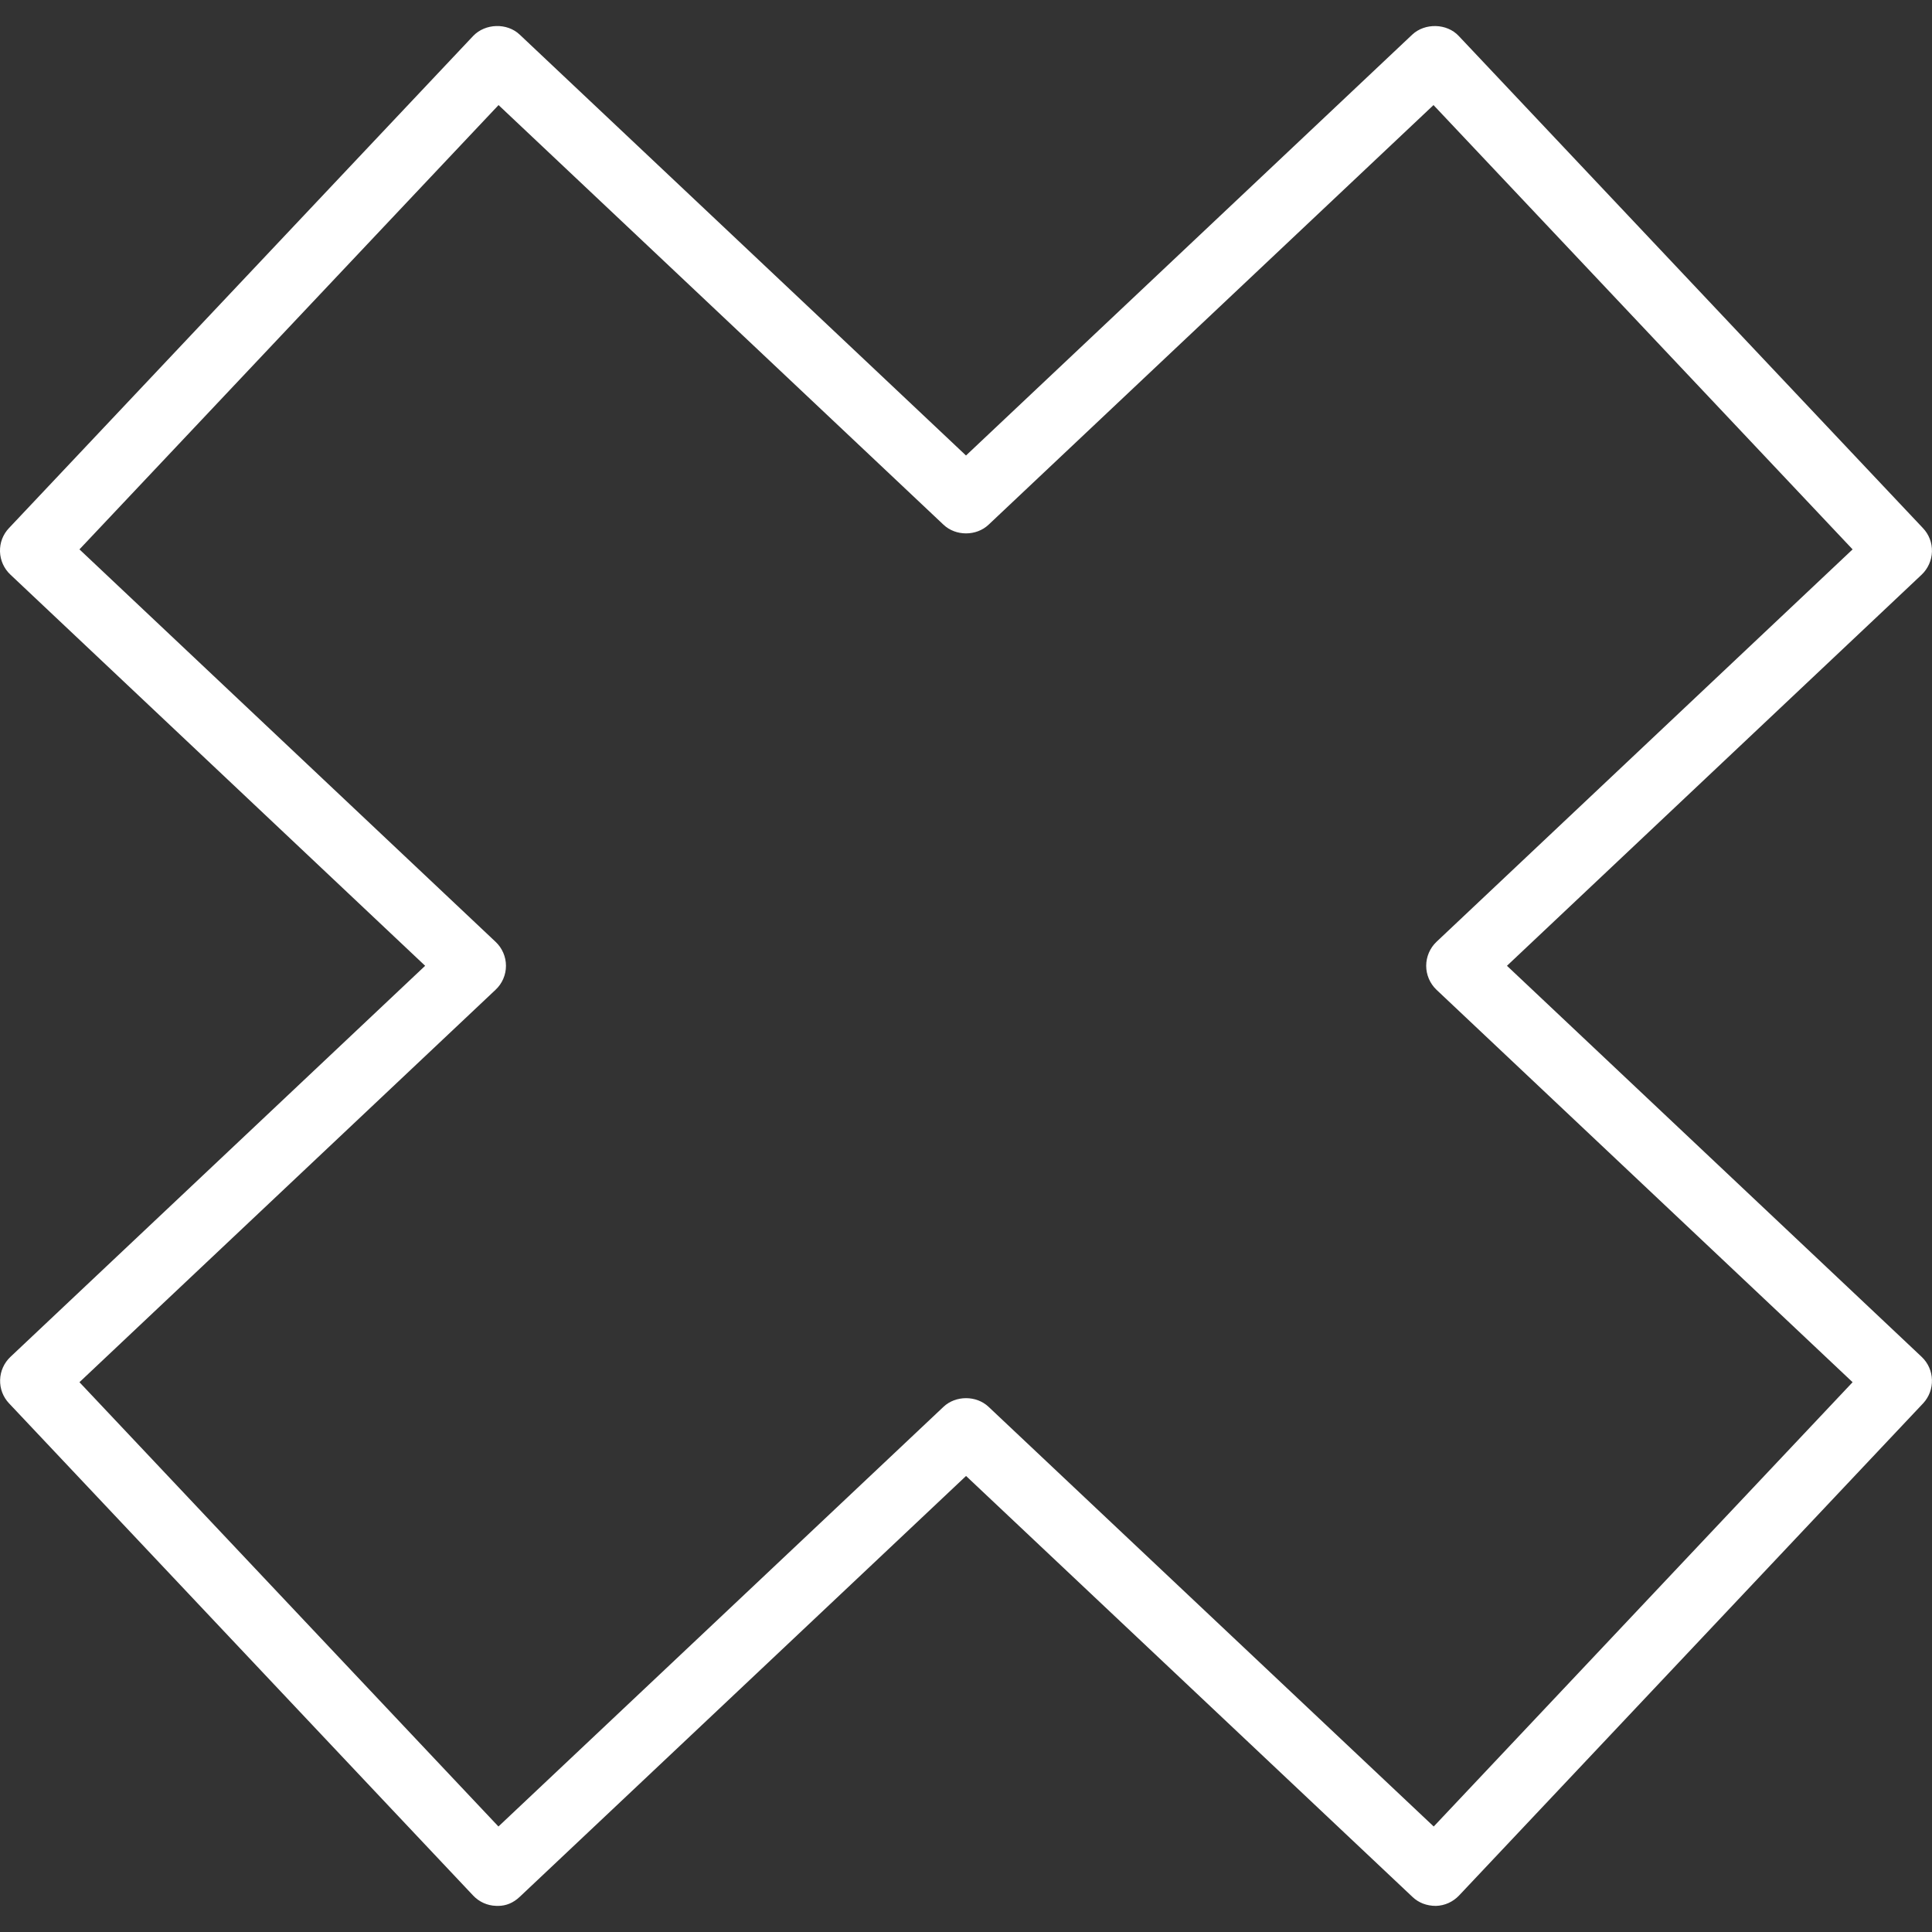 <?xml version="1.0" encoding="iso-8859-1"?>
<!-- Generator: Adobe Illustrator 18.1.1, SVG Export Plug-In . SVG Version: 6.00 Build 0)  -->
<svg version="1.1" id="Capa_1" xmlns="http://www.w3.org/2000/svg" xmlns:xlink="http://www.w3.org/1999/xlink" x="0px" y="0px"
	 viewBox="0 0 36.718 36.718" style="enable-background:new 0 0 36.718 36.718;" xml:space="preserve">
<rect x="0" y="0" width="36.718" height="36.718" fill="#333333" stroke="none"/>
<g>
	<path style="fill:#FFFFFF;" d="M8.08,18.355l-7.882,7.433c-0.121,0.115-0.191,0.27-0.196,0.437s0.056,0.325,0.17,0.446l8.82,9.354
		c0.115,0.122,0.271,0.191,0.432,0.196l0.041,0.001c0.153,0,0.291-0.058,0.411-0.171l8.484-8l8.484,8
		c0.115,0.11,0.268,0.171,0.447,0.171c0.166-0.005,0.321-0.075,0.437-0.196l8.821-9.355c0.234-0.251,0.223-0.647-0.027-0.883
		l-7.882-7.433l7.882-7.434c0.119-0.113,0.19-0.272,0.195-0.436c0.005-0.167-0.056-0.327-0.171-0.448l-8.822-9.353
		c-0.225-0.242-0.643-0.252-0.884-0.026l-8.481,7.999L9.877,0.658C9.637,0.43,9.222,0.443,8.993,0.683l-8.822,9.353
		C0.056,10.157-0.005,10.316,0,10.484c0.005,0.165,0.077,0.324,0.197,0.436L8.08,18.355z M9.465,36.098l-0.001-0.006
		c0,0,0,0,0.001,0V36.098z M9.475,1.997l8.456,7.975c0.232,0.22,0.625,0.22,0.857,0l8.456-7.975l7.965,8.444L27.3,17.9
		c-0.124,0.118-0.195,0.284-0.195,0.455s0.071,0.337,0.195,0.455l7.909,7.459l-7.961,8.444l-8.46-7.976
		c-0.232-0.22-0.626-0.219-0.857,0l-8.458,7.976L1.51,26.269l7.908-7.458c0.126-0.117,0.198-0.283,0.198-0.456
		c0-0.172-0.072-0.338-0.197-0.455L1.51,10.441L9.475,1.997z"/>
</g>
</svg>
